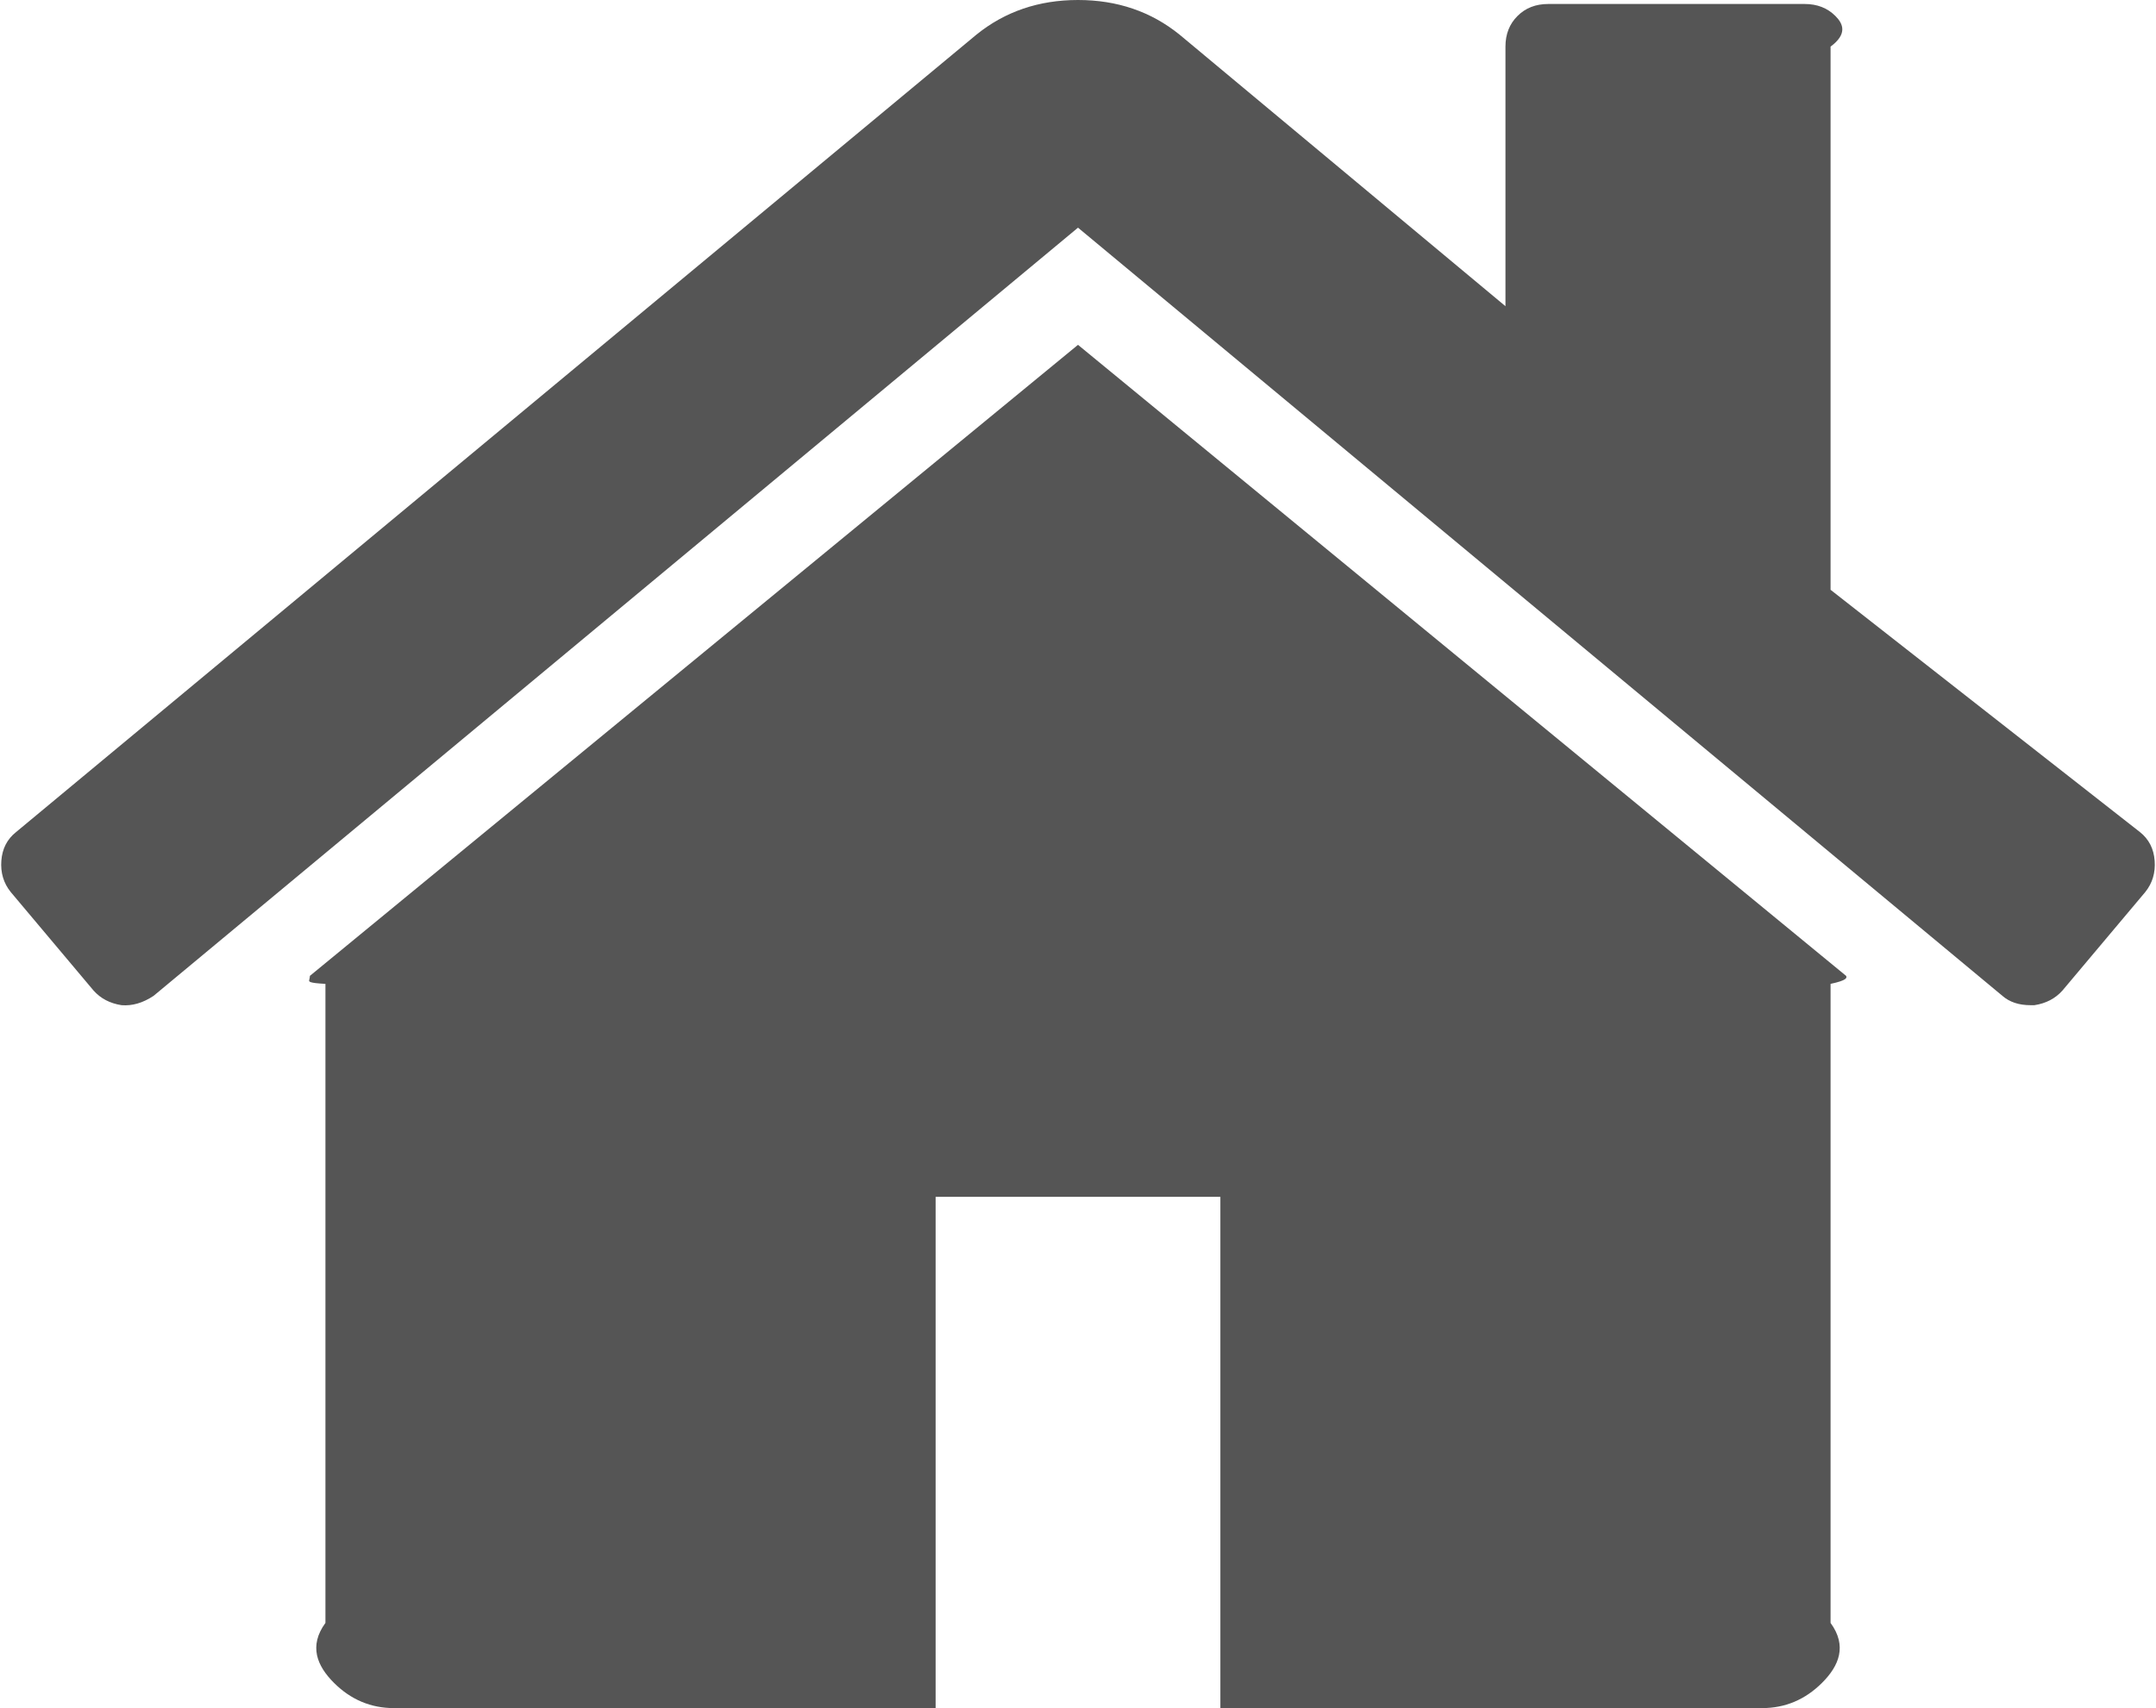 ﻿<?xml version="1.0" encoding="utf-8"?>
<svg version="1.1" xmlns:xlink="http://www.w3.org/1999/xlink" width="53px" height="42px" xmlns="http://www.w3.org/2000/svg">
  <g transform="matrix(1 0 0 1 -107 -844 )">
    <path d="M 45.382 23.995  C 45.404 24.039  45.414 24.104  45 24.192  L 45 39.905  C 45.414 40.472  45.207 40.963  44.791 41.378  C 44.375 41.793  43.882 42  43.313 42  L 30 42  L 30 29.429  L 23 29.429  L 23 42  L 9.687 42  C 9.118 42  8.625 41.793  8.209 41.378  C 7.793 40.963  7.586 40.472  8 39.905  L 8 24.192  C 7.586 24.17  7.591 24.137  7.602 24.094  C 7.613 24.05  7.618 24.017  7.618 23.995  L 26.5 8.479  L 45.382 23.995  Z M 52.967 21.164  C 52.989 21.458  52.912 21.715  52.737 21.933  L 50.701 24.355  C 50.526 24.552  50.296 24.672  50.012 24.716  L 49.913 24.716  C 49.629 24.716  49.399 24.639  49.224 24.486  L 26.5 5.598  L 3.776 24.486  C 3.514 24.661  3.251 24.737  2.988 24.716  C 2.704 24.672  2.474 24.552  2.299 24.355  L 0.263 21.933  C 0.088 21.715  0.011 21.458  0.033 21.164  C 0.055 20.869  0.175 20.634  0.394 20.46  L 24.004 0.851  C 24.705 0.284  25.537 0  26.5 0  C 27.463 0  28.295 0.284  28.996 0.851  L 37.008 7.529  L 37.008 1.146  C 37.008 0.84  37.107 0.589  37.304 0.393  C 37.501 0.196  37.752 0.098  38.059 0.098  L 44.364 0.098  C 44.67 0.098  44.922 0.196  45.119 0.393  C 45.316 0.589  45.414 0.84  45 1.146  L 45 14.502  L 52.606 20.46  C 52.825 20.634  52.945 20.869  52.967 21.164  Z " fill-rule="nonzero" fill="#555555" stroke="none" transform="matrix(1 0 0 1 107 844 )" />
  </g>
</svg>